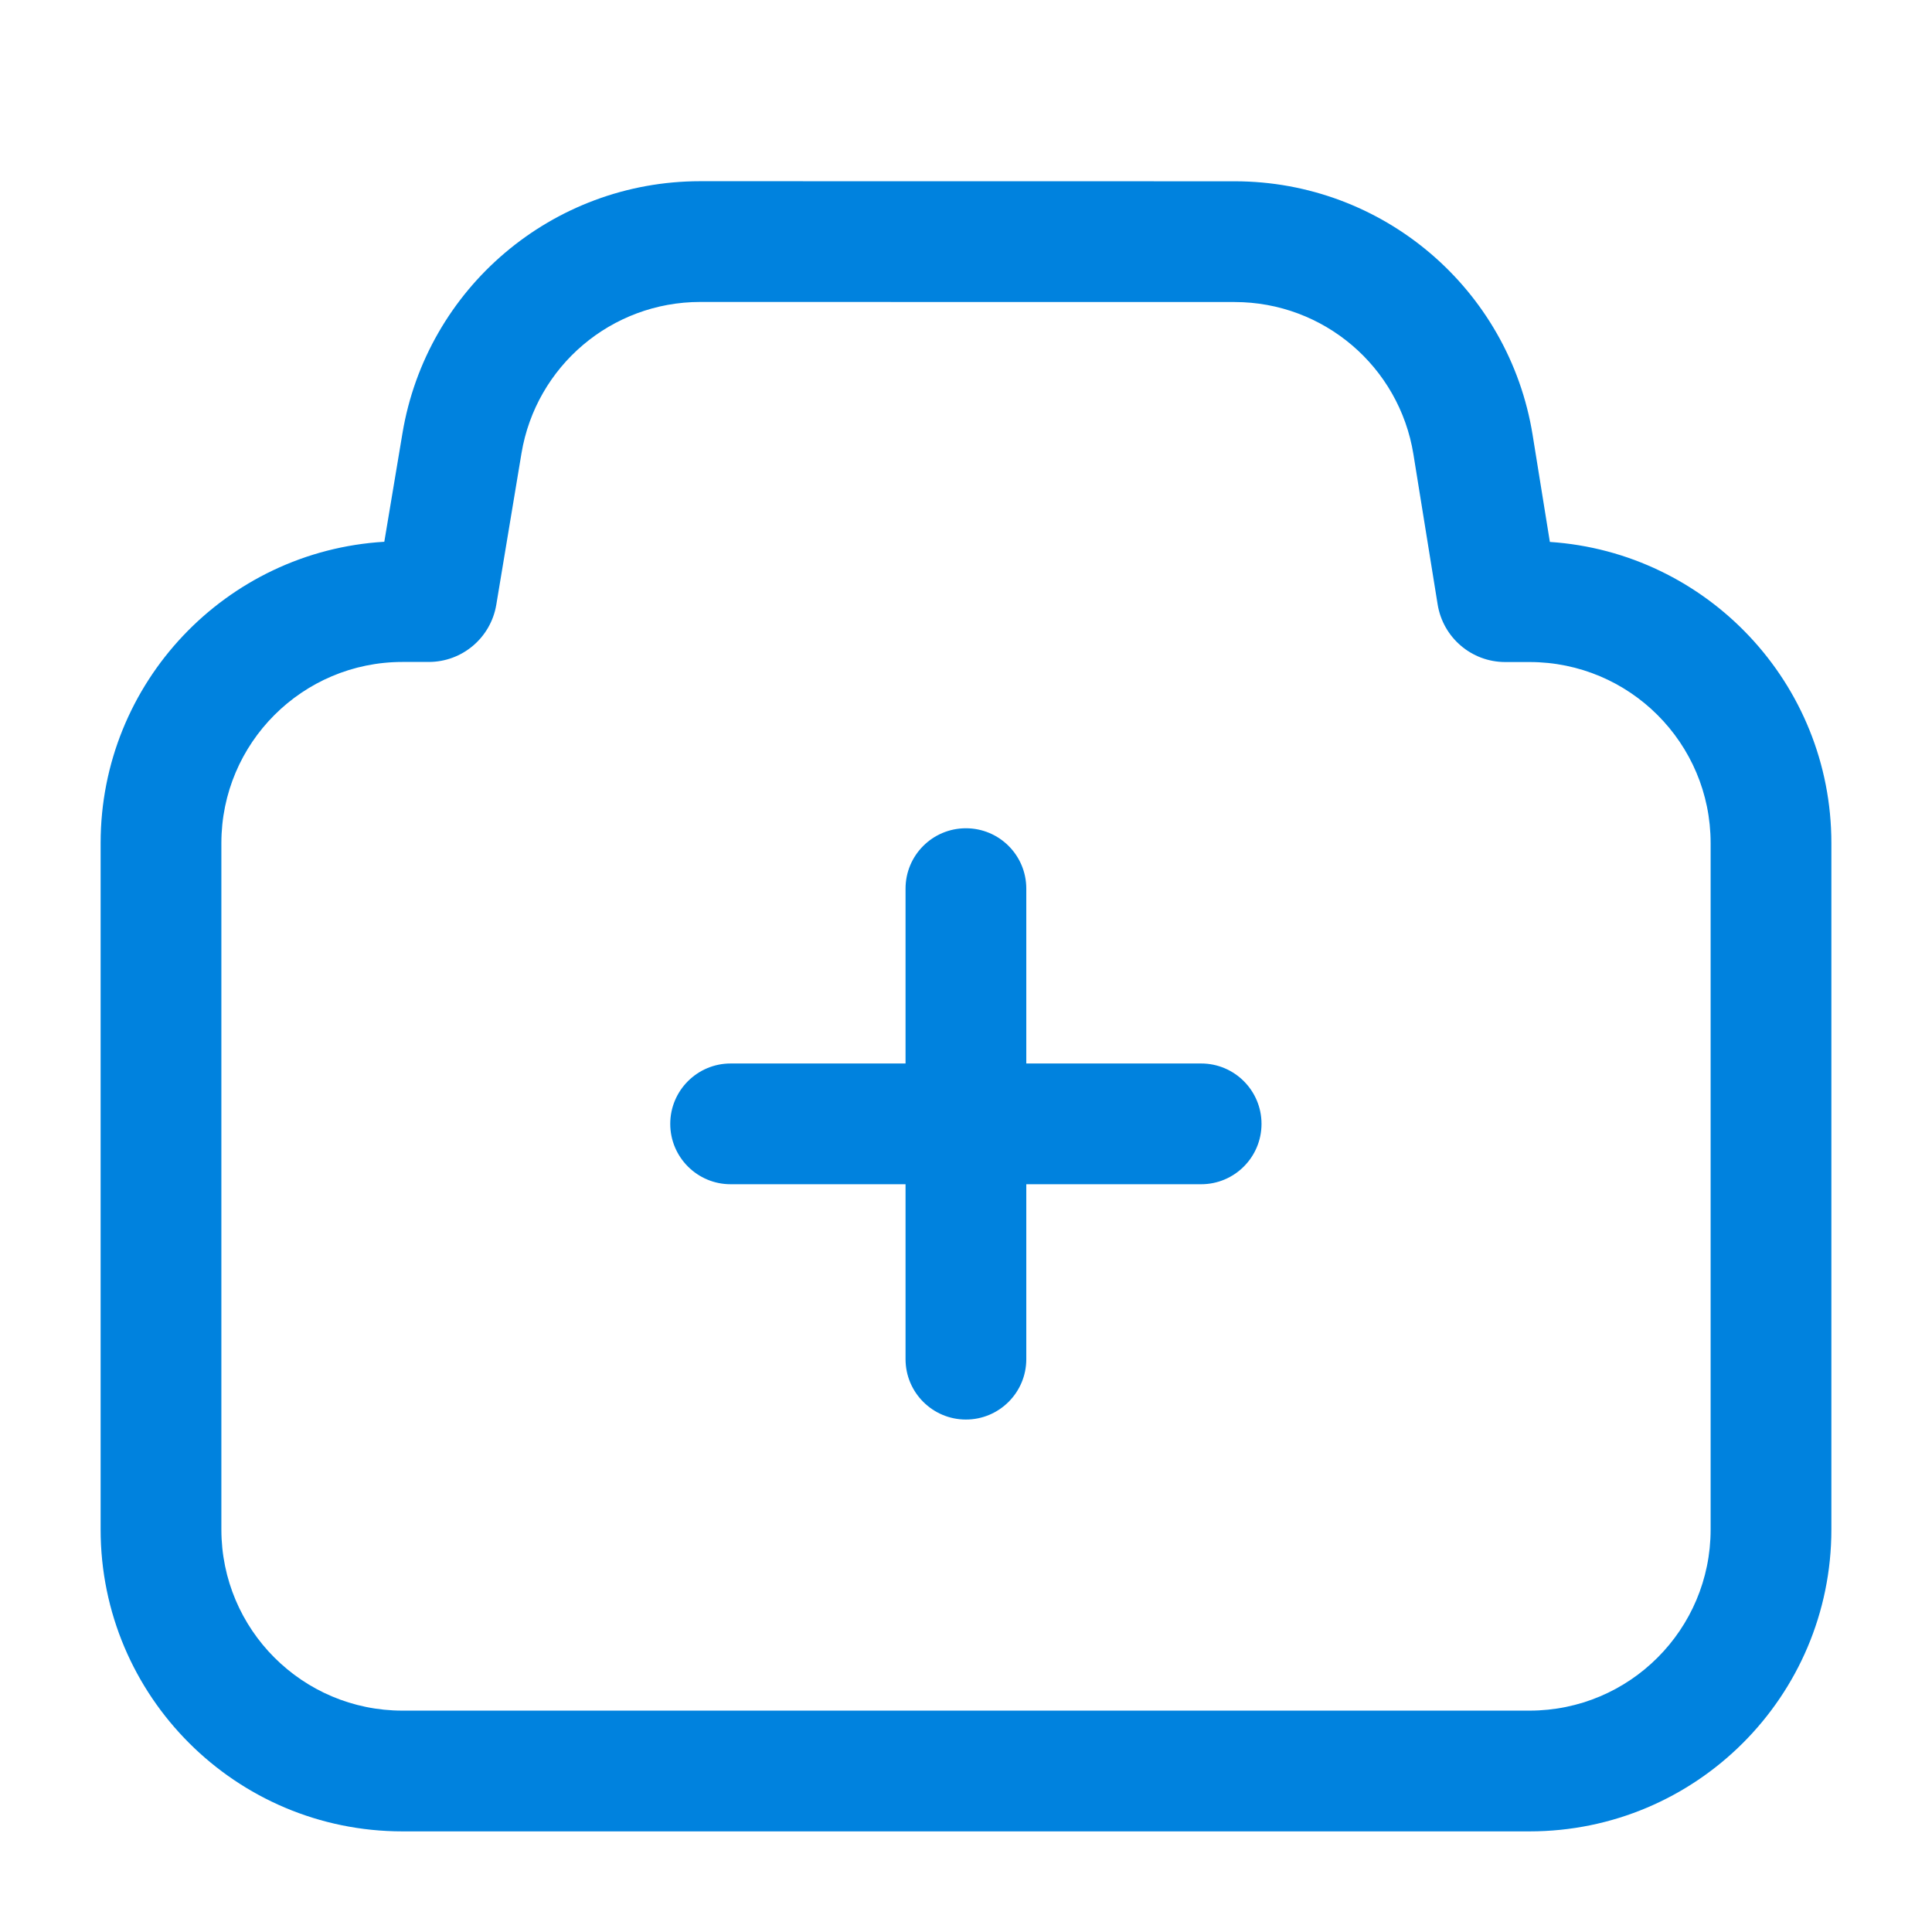 <svg width="24" height="24" viewBox="0 0 24 24" fill="none" xmlns="http://www.w3.org/2000/svg">
<path fill-rule="evenodd" clip-rule="evenodd" d="M8.698 3.751C7.598 3.751 6.659 4.546 6.478 5.631L6.165 7.513C6.096 7.923 5.742 8.223 5.326 8.223L5 8.223C3.757 8.223 2.75 9.231 2.75 10.473V19C2.75 20.243 3.757 21.25 5 21.25H19C20.243 21.25 21.25 20.243 21.25 19V10.473C21.25 9.231 20.243 8.224 19 8.224L18.698 8.224C18.281 8.224 17.926 7.921 17.859 7.509L17.558 5.643C17.382 4.553 16.441 3.752 15.337 3.752L8.698 3.751ZM4.999 5.385C5.3 3.576 6.865 2.251 8.698 2.251L15.337 2.252C17.177 2.252 18.746 3.587 19.039 5.404L19.253 6.732C21.206 6.862 22.75 8.488 22.75 10.473V19C22.75 21.071 21.071 22.75 19 22.75H5C2.929 22.75 1.25 21.071 1.25 19L1.25 10.473C1.25 8.478 2.808 6.847 4.774 6.73L4.999 5.385Z" fill="#0082DE"/>
<path fill-rule="evenodd" clip-rule="evenodd" d="M11.999 10.289C12.413 10.289 12.749 10.624 12.749 11.039V16.884C12.749 17.298 12.413 17.634 11.999 17.634C11.585 17.634 11.249 17.298 11.249 16.884V11.039C11.249 10.624 11.585 10.289 11.999 10.289Z" fill="#0082DE"/>
<path fill-rule="evenodd" clip-rule="evenodd" d="M8.326 13.961C8.326 13.547 8.662 13.211 9.076 13.211H14.921C15.335 13.211 15.671 13.547 15.671 13.961C15.671 14.375 15.335 14.711 14.921 14.711H9.076C8.662 14.711 8.326 14.375 8.326 13.961Z" fill="#0082DE"/>
</svg>
